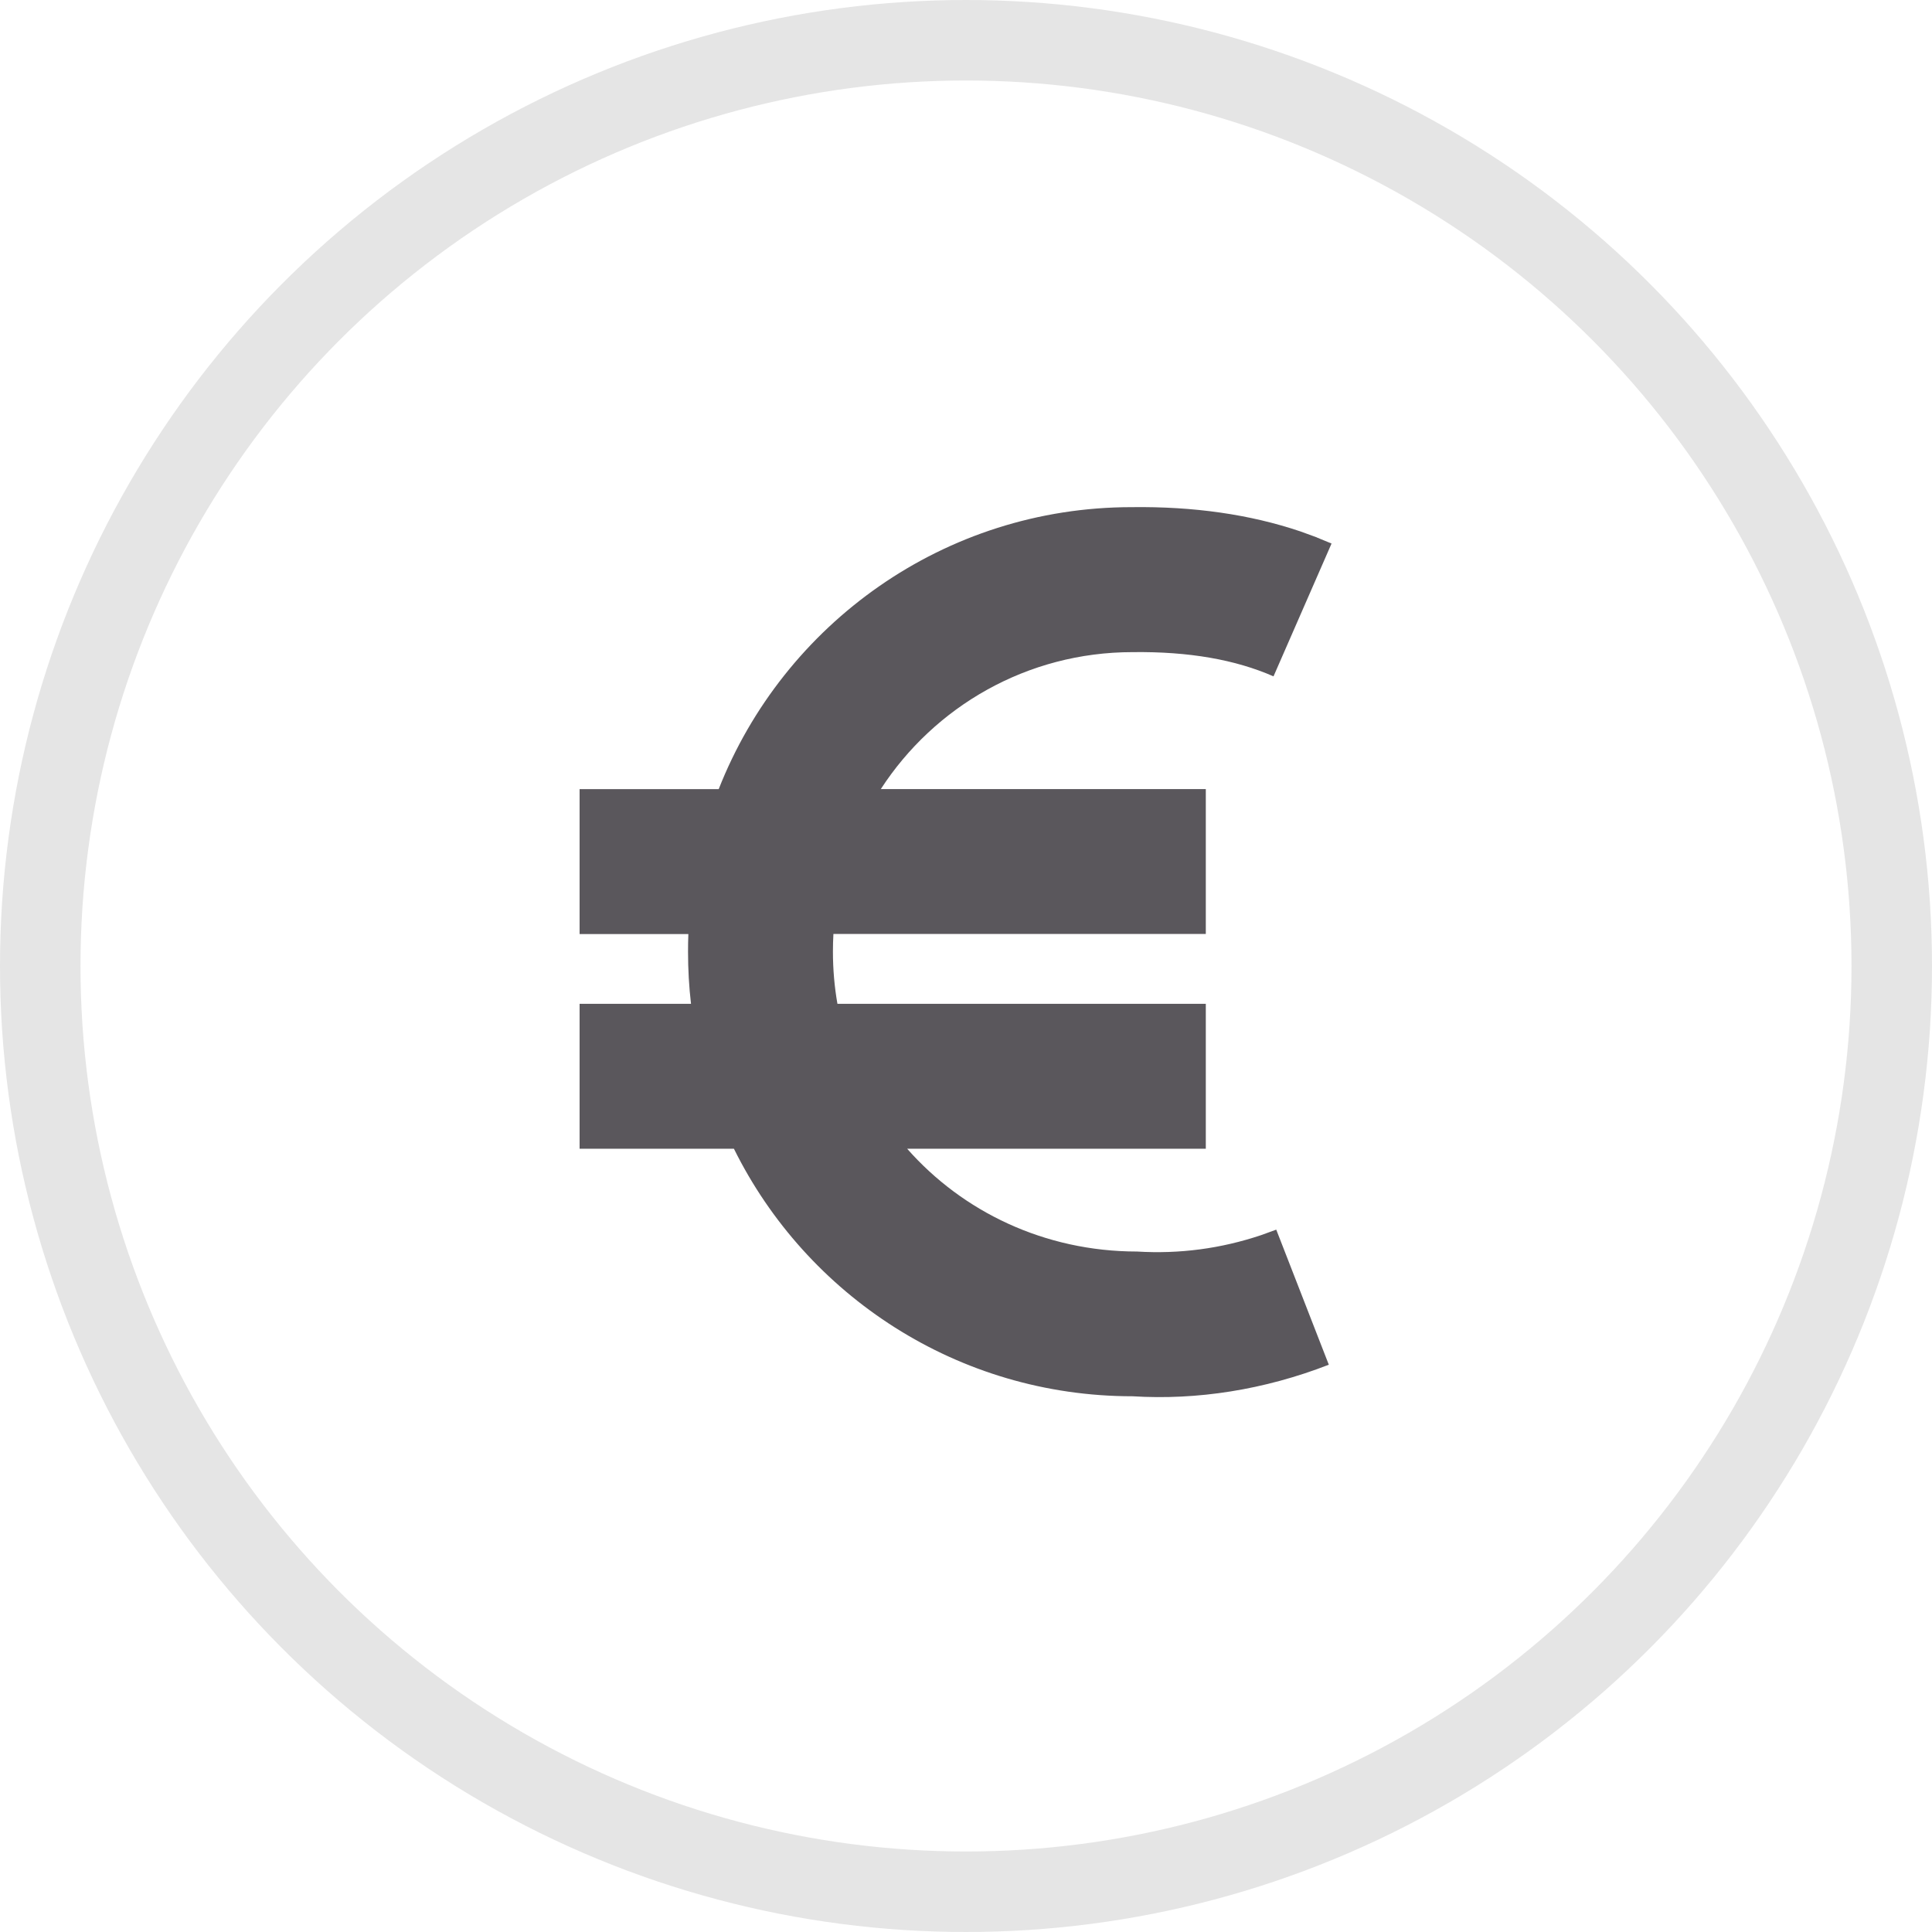 <svg xmlns="http://www.w3.org/2000/svg" width="24" height="24" viewBox="0 0 24 24">
    <g fill="none" fill-rule="evenodd">
        <g>
            <g>
                <g stroke="#E5E5E5" transform="translate(-151 -212) translate(151 212)">
                    <circle cx="12" cy="12" r="11.5"/>
                </g>
                <path fill="#5A575C" d="M16.359 6.677l.182.075-.721 1.65c-.472-.207-1.05-.31-1.751-.301-1.31 0-2.463.677-3.127 1.701h4.037v1.8h-4.626c-.004.073-.006.147-.006.22 0 .221.019.438.056.648h4.576v1.8h-3.71c.689.782 1.706 1.276 2.855 1.277.53.032 1.042-.036 1.543-.204l.187-.068.653 1.678c-.802.312-1.636.442-2.438.392-2.171 0-4.05-1.253-4.952-3.075H7.2v-1.8h1.384c-.025-.213-.037-.428-.037-.647 0-.074.001-.147.004-.22H7.2v-1.8h1.728C9.734 7.751 11.73 6.3 14.058 6.3c.77-.01 1.469.09 2.095.301l.206.075z" transform="translate(-151 -212) translate(151 212)"/>
            </g>
        </g>
    </g>
</svg>

